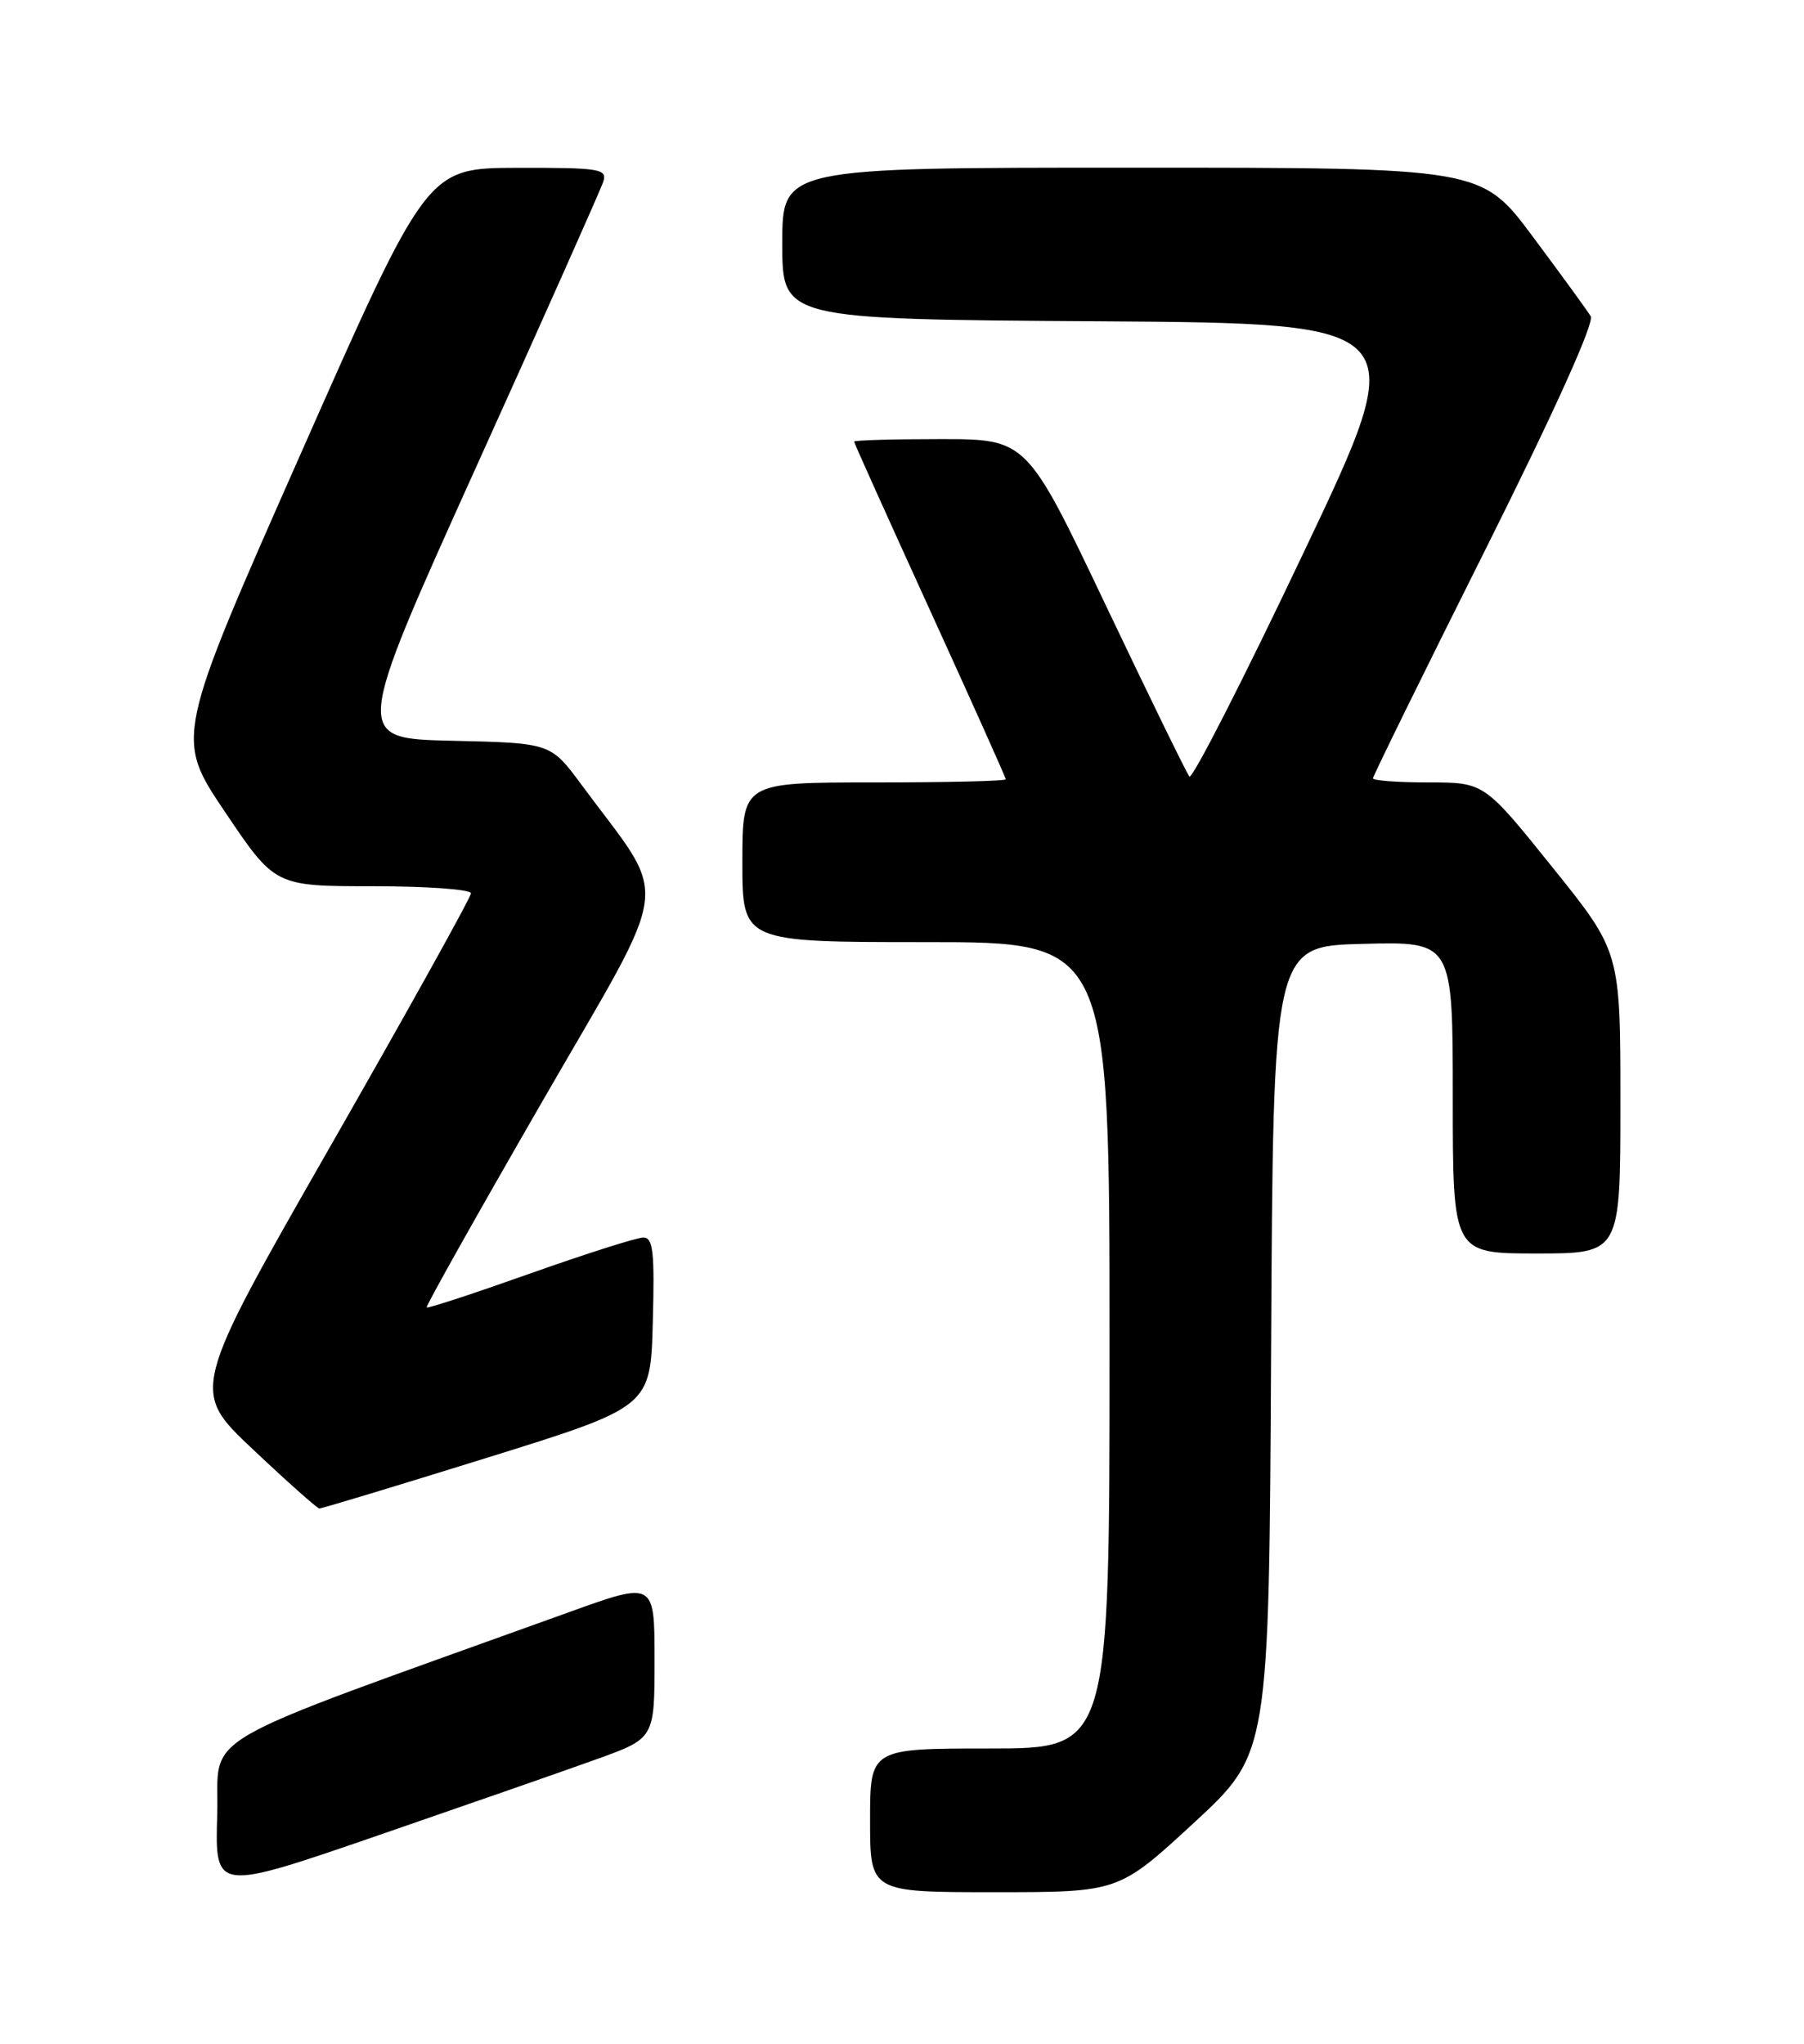 <?xml version="1.0" encoding="UTF-8" standalone="no"?>
<!DOCTYPE svg PUBLIC "-//W3C//DTD SVG 1.1//EN" "http://www.w3.org/Graphics/SVG/1.1/DTD/svg11.dtd" >
<svg xmlns="http://www.w3.org/2000/svg" xmlns:xlink="http://www.w3.org/1999/xlink" version="1.1" viewBox="0 0 226 256">
 <g >
 <path fill="currentColor"
d=" M 74.75 220.34 C 82.00 217.73 82.00 217.73 82.00 207.90 C 82.00 198.06 82.00 198.06 71.25 201.94 C 23.09 219.30 27.53 216.74 27.21 227.35 C 26.93 236.92 26.93 236.92 47.21 229.94 C 58.37 226.09 70.76 221.78 74.75 220.34 Z  M 149.57 228.31 C 158.98 219.62 158.98 219.62 159.24 169.06 C 159.50 118.50 159.50 118.50 170.75 118.22 C 182.00 117.93 182.00 117.93 182.00 137.47 C 182.00 157.00 182.00 157.00 192.50 157.00 C 203.00 157.00 203.00 157.00 203.00 138.11 C 203.00 119.21 203.00 119.21 194.47 108.61 C 185.94 98.00 185.94 98.00 178.97 98.00 C 175.14 98.00 172.00 97.77 172.00 97.49 C 172.00 97.21 178.31 84.37 186.03 68.95 C 194.76 51.49 199.76 40.42 199.28 39.61 C 198.85 38.90 195.59 34.42 192.04 29.66 C 185.59 21.00 185.59 21.00 141.79 21.00 C 98.00 21.00 98.00 21.00 98.00 30.49 C 98.00 39.98 98.00 39.98 137.48 40.24 C 176.96 40.50 176.96 40.50 163.29 69.26 C 155.78 85.08 149.35 97.68 149.00 97.26 C 148.66 96.84 143.93 87.16 138.50 75.75 C 128.62 55.00 128.62 55.00 117.81 55.00 C 111.86 55.00 107.00 55.14 107.00 55.31 C 107.00 55.48 111.28 64.98 116.50 76.42 C 121.72 87.86 126.00 97.40 126.00 97.61 C 126.00 97.83 118.58 98.00 109.50 98.00 C 93.00 98.00 93.00 98.00 93.00 108.00 C 93.00 118.00 93.00 118.00 116.00 118.00 C 139.00 118.00 139.00 118.00 139.00 168.50 C 139.00 219.00 139.00 219.00 124.00 219.00 C 109.00 219.00 109.00 219.00 109.00 228.00 C 109.00 237.00 109.00 237.00 124.58 237.00 C 140.15 237.00 140.15 237.00 149.57 228.31 Z  M 61.00 182.59 C 81.50 176.21 81.50 176.21 81.78 165.60 C 82.02 156.82 81.82 155.00 80.60 155.00 C 79.79 155.00 73.41 157.03 66.41 159.51 C 59.42 161.99 53.58 163.91 53.45 163.76 C 53.31 163.62 59.84 152.00 67.95 137.94 C 84.47 109.30 83.97 113.34 72.84 98.28 C 68.98 93.06 68.98 93.06 56.63 92.78 C 44.29 92.50 44.29 92.50 59.65 58.50 C 68.11 39.80 75.27 23.71 75.58 22.75 C 76.09 21.15 75.15 21.00 64.82 21.02 C 53.50 21.05 53.50 21.05 37.72 56.73 C 21.93 92.41 21.93 92.41 28.19 101.70 C 34.45 111.00 34.45 111.00 46.72 111.00 C 53.48 111.00 59.00 111.40 59.00 111.89 C 59.00 112.38 51.10 126.59 41.44 143.48 C 23.88 174.18 23.88 174.18 31.69 181.54 C 35.98 185.59 39.73 188.92 40.00 188.94 C 40.27 188.96 49.72 186.10 61.00 182.59 Z "/>
</g>
</svg>